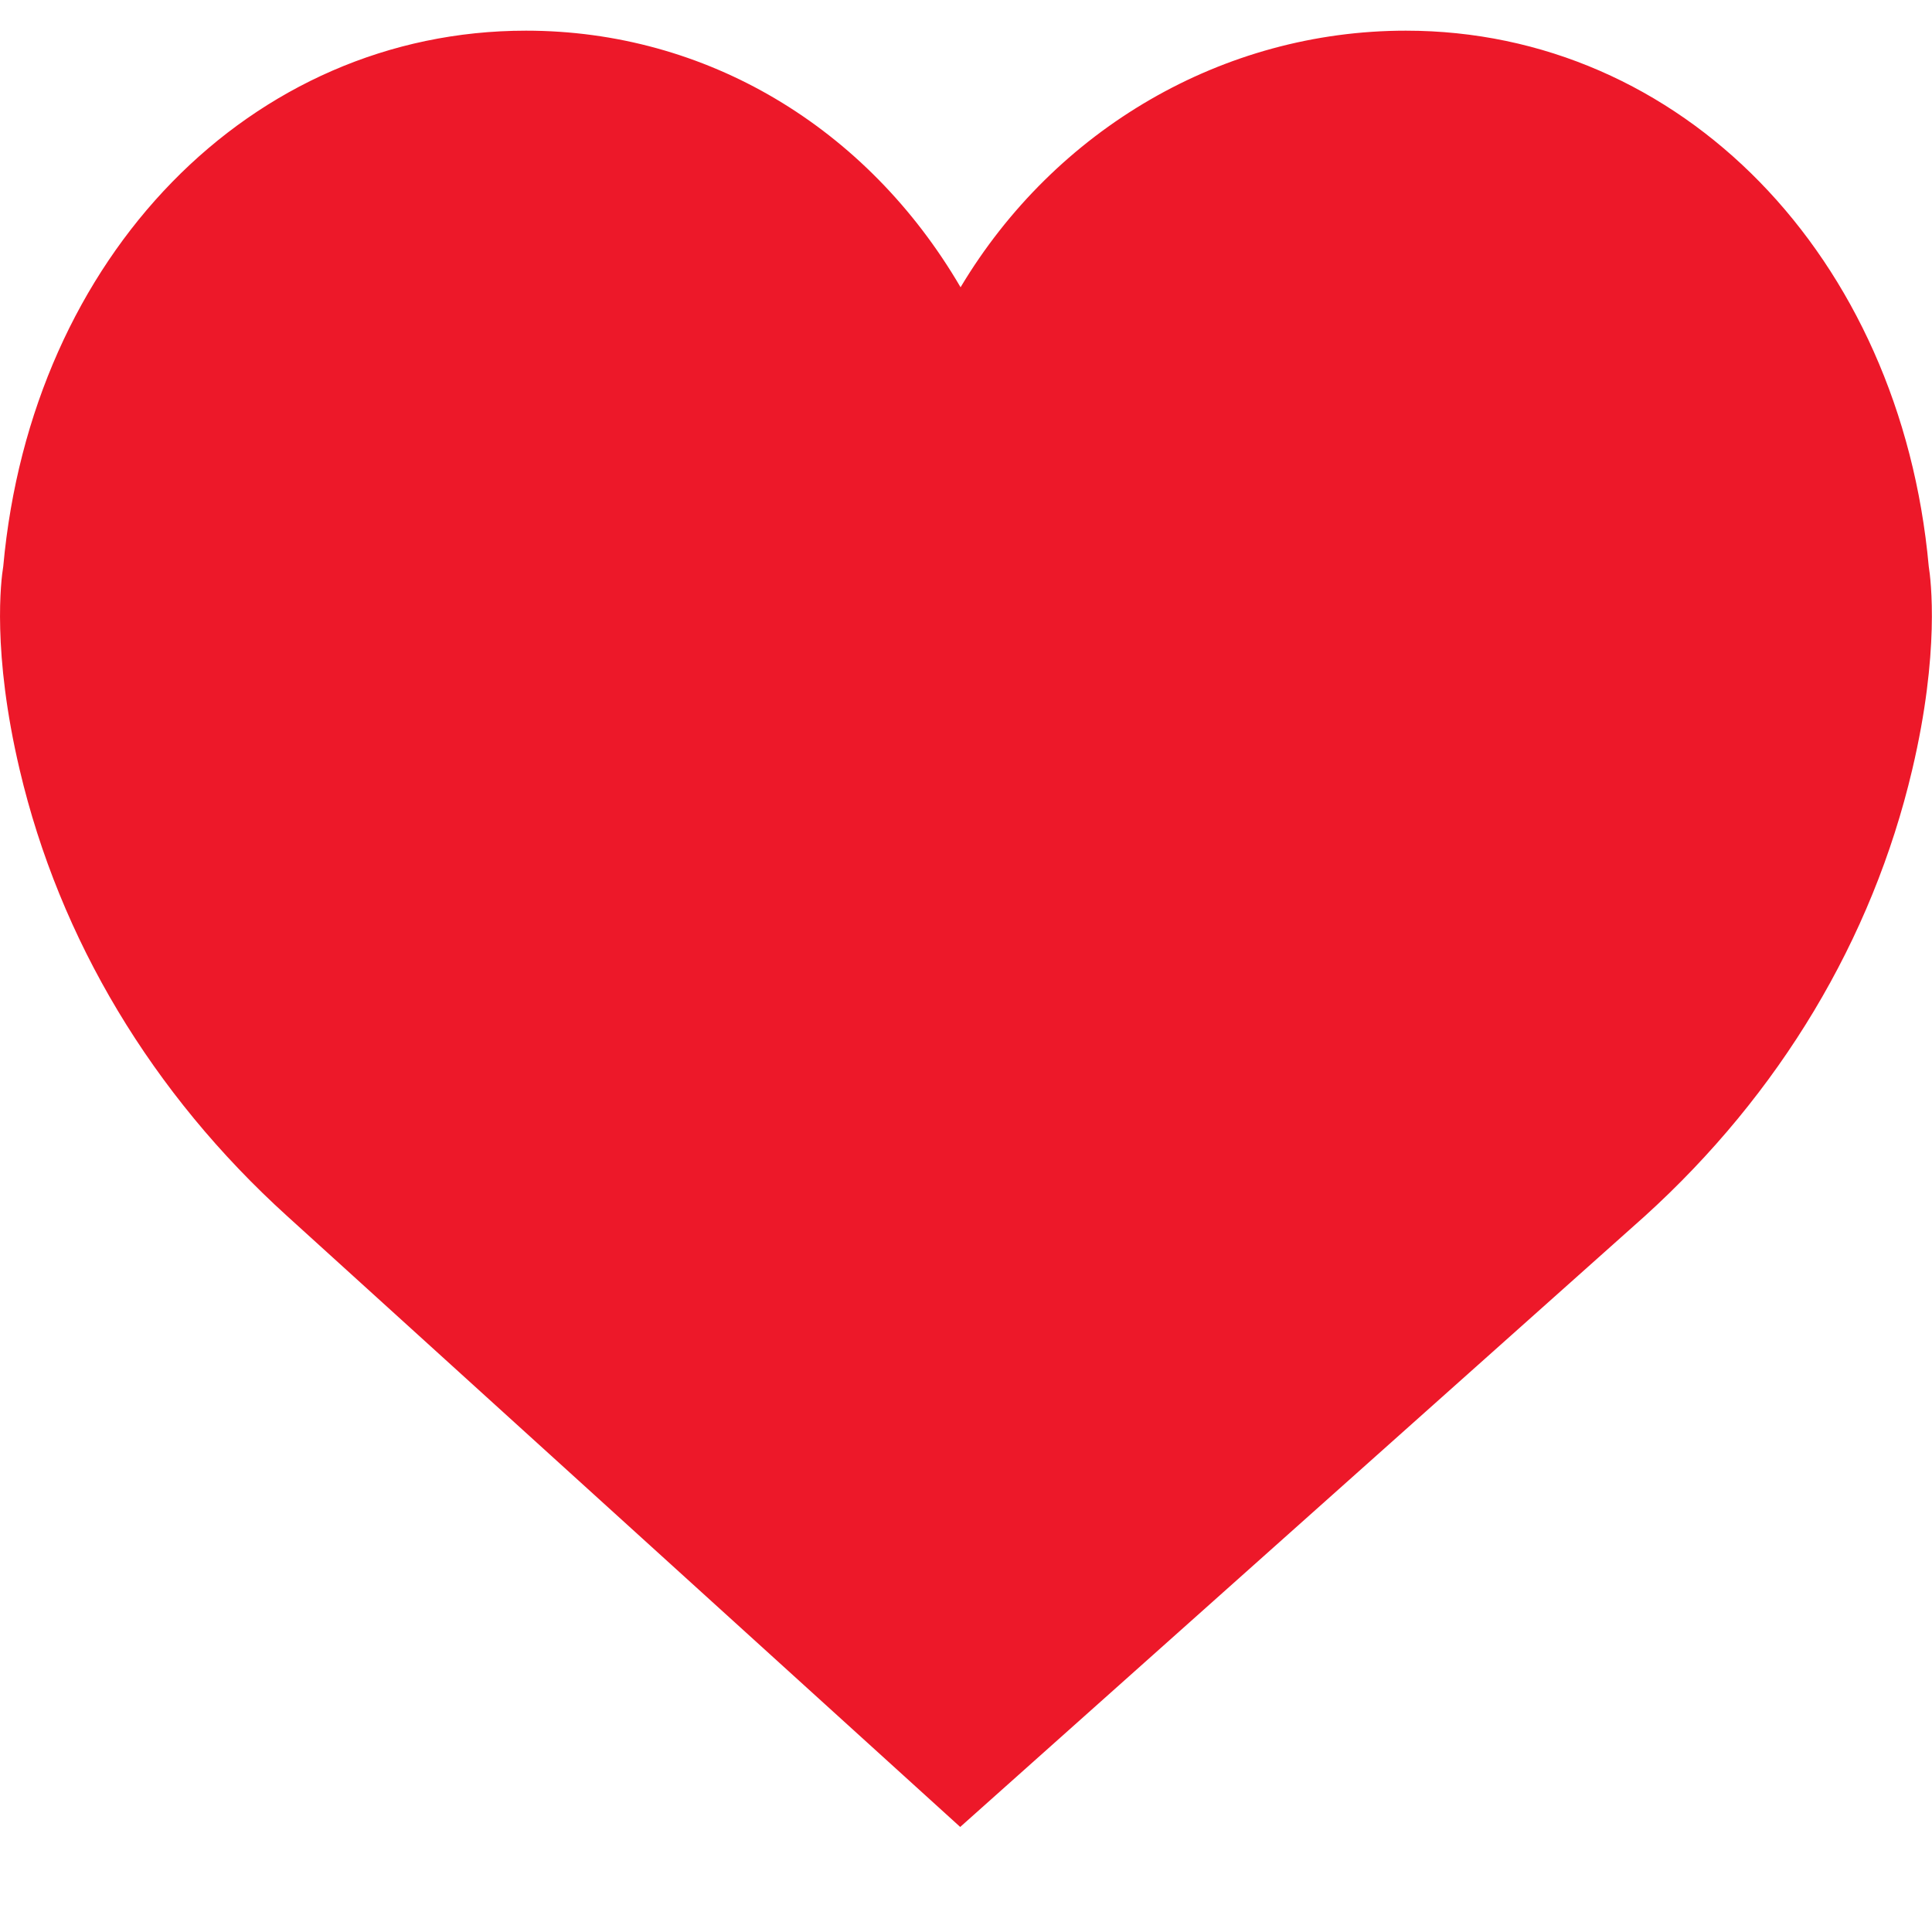 <?xml version="1.0" encoding="UTF-8" standalone="no"?>
<svg width="16px" height="16px" viewBox="0 0 16 16" version="1.1" xmlns="http://www.w3.org/2000/svg" xmlns:xlink="http://www.w3.org/1999/xlink">
    <!-- Generator: Sketch 43 (38999) - http://www.bohemiancoding.com/sketch -->
    <title>like (1)</title>
    <desc>Created with Sketch.</desc>
    <defs></defs>
    <g id="Page-1" stroke="none" stroke-width="1" fill="none" fill-rule="evenodd">
        <g id="Créer-un-évéenment" transform="translate(-291, -127)" fill-rule="nonzero" fill="#ED1829">
            <g id="like-(1)" transform="translate(291, 127)">
                <g id="like">
                    <path d="M15.973,4.69 C15.739,2.119 13.92,0.254 11.643,0.254 C10.126,0.254 8.737,1.071 7.955,2.379 C7.181,1.054 5.849,0.254 4.356,0.254 C2.08,0.254 0.26,2.119 0.027,4.69 C0.008,4.803 -0.067,5.401 0.163,6.375 C0.494,7.781 1.261,9.059 2.378,10.071 L7.952,15.13 L13.621,10.072 C14.738,9.059 15.505,7.781 15.836,6.375 C16.066,5.401 15.991,4.803 15.973,4.69 Z" id="Shape"></path>
                </g>
            </g>
        </g>
    </g>
</svg>